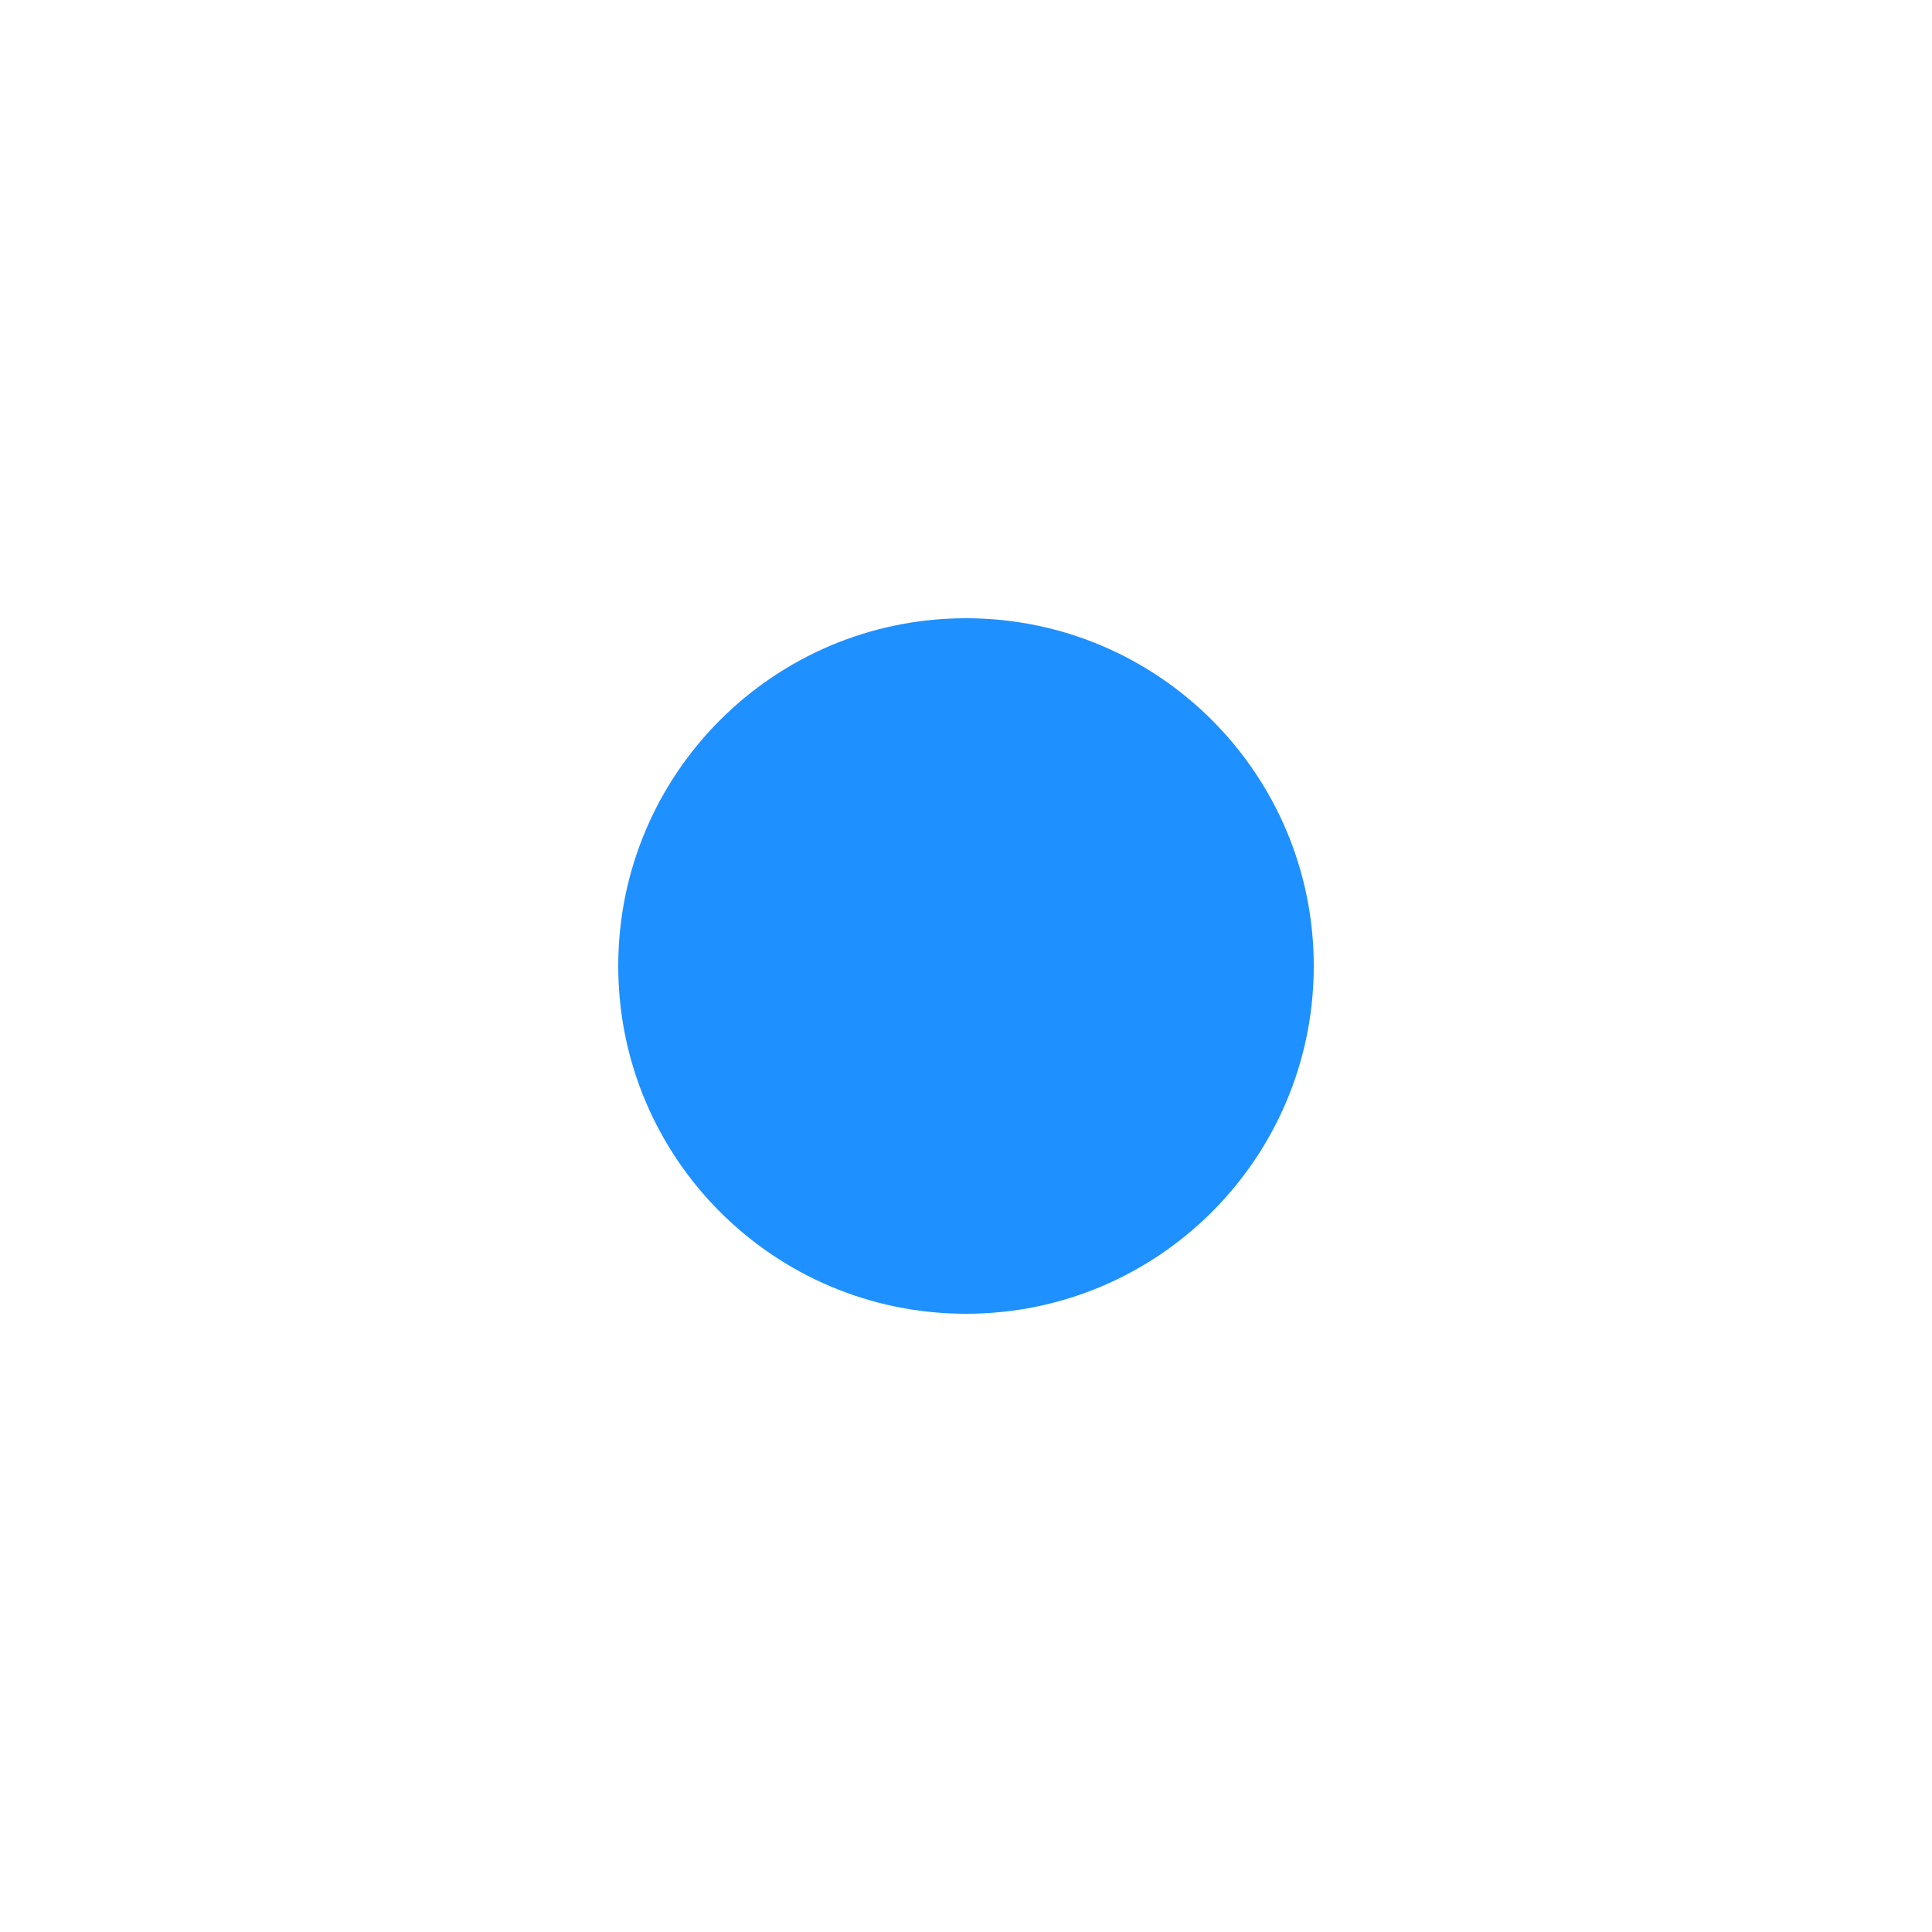 <?xml version="1.0" encoding="UTF-8" standalone="no"?>
<svg
   height="640"
   id="Layer_1"
   version="1.1"
   viewBox="-160 -160 640 640"
   width="640"
   xml:space="preserve"
   sodipodi:docname="i_consumer.svg"
   inkscape:version="1.2.2 (732a01da63, 2022-12-09)"
   xmlns:inkscape="http://www.inkscape.org/namespaces/inkscape"
   xmlns:sodipodi="http://sodipodi.sourceforge.net/DTD/sodipodi-0.dtd"
   xmlns="http://www.w3.org/2000/svg"
   xmlns:svg="http://www.w3.org/2000/svg"><defs
     id="defs17" /><sodipodi:namedview
     id="namedview15"
     pagecolor="#ffffff"
     bordercolor="#000000"
     borderopacity="0.25"
     inkscape:showpageshadow="true"
     inkscape:pageopacity="0.0"
     inkscape:pagecheckerboard="true"
     inkscape:deskcolor="#d1d1d1"
     showgrid="false"
     inkscape:zoom="0.4609375"
     inkscape:cx="108.47458"
     inkscape:cy="162.71186"
     inkscape:window-width="2560"
     inkscape:window-height="1360"
     inkscape:window-x="5449"
     inkscape:window-y="1486"
     inkscape:window-maximized="1"
     inkscape:current-layer="g12"
     showborder="true" /><g
     id="g12"
     transform="translate(-96,-96)"><g
       id="g10"
       style="fill:#1e90ff;fill-opacity:1"
       transform="matrix(0.72,0,0,0.72,71.68,71.68)"><path
         d="m 256,96 c -88.4,0 -160,71.6 -160,160 0,88.4 71.6,160 160,160 88.4,0 160,-71.6 160,-160 C 416,167.6 344.4,96 256,96 Z"
         id="path8"
         style="fill:#1e90ff;fill-opacity:1" /></g></g></svg>
